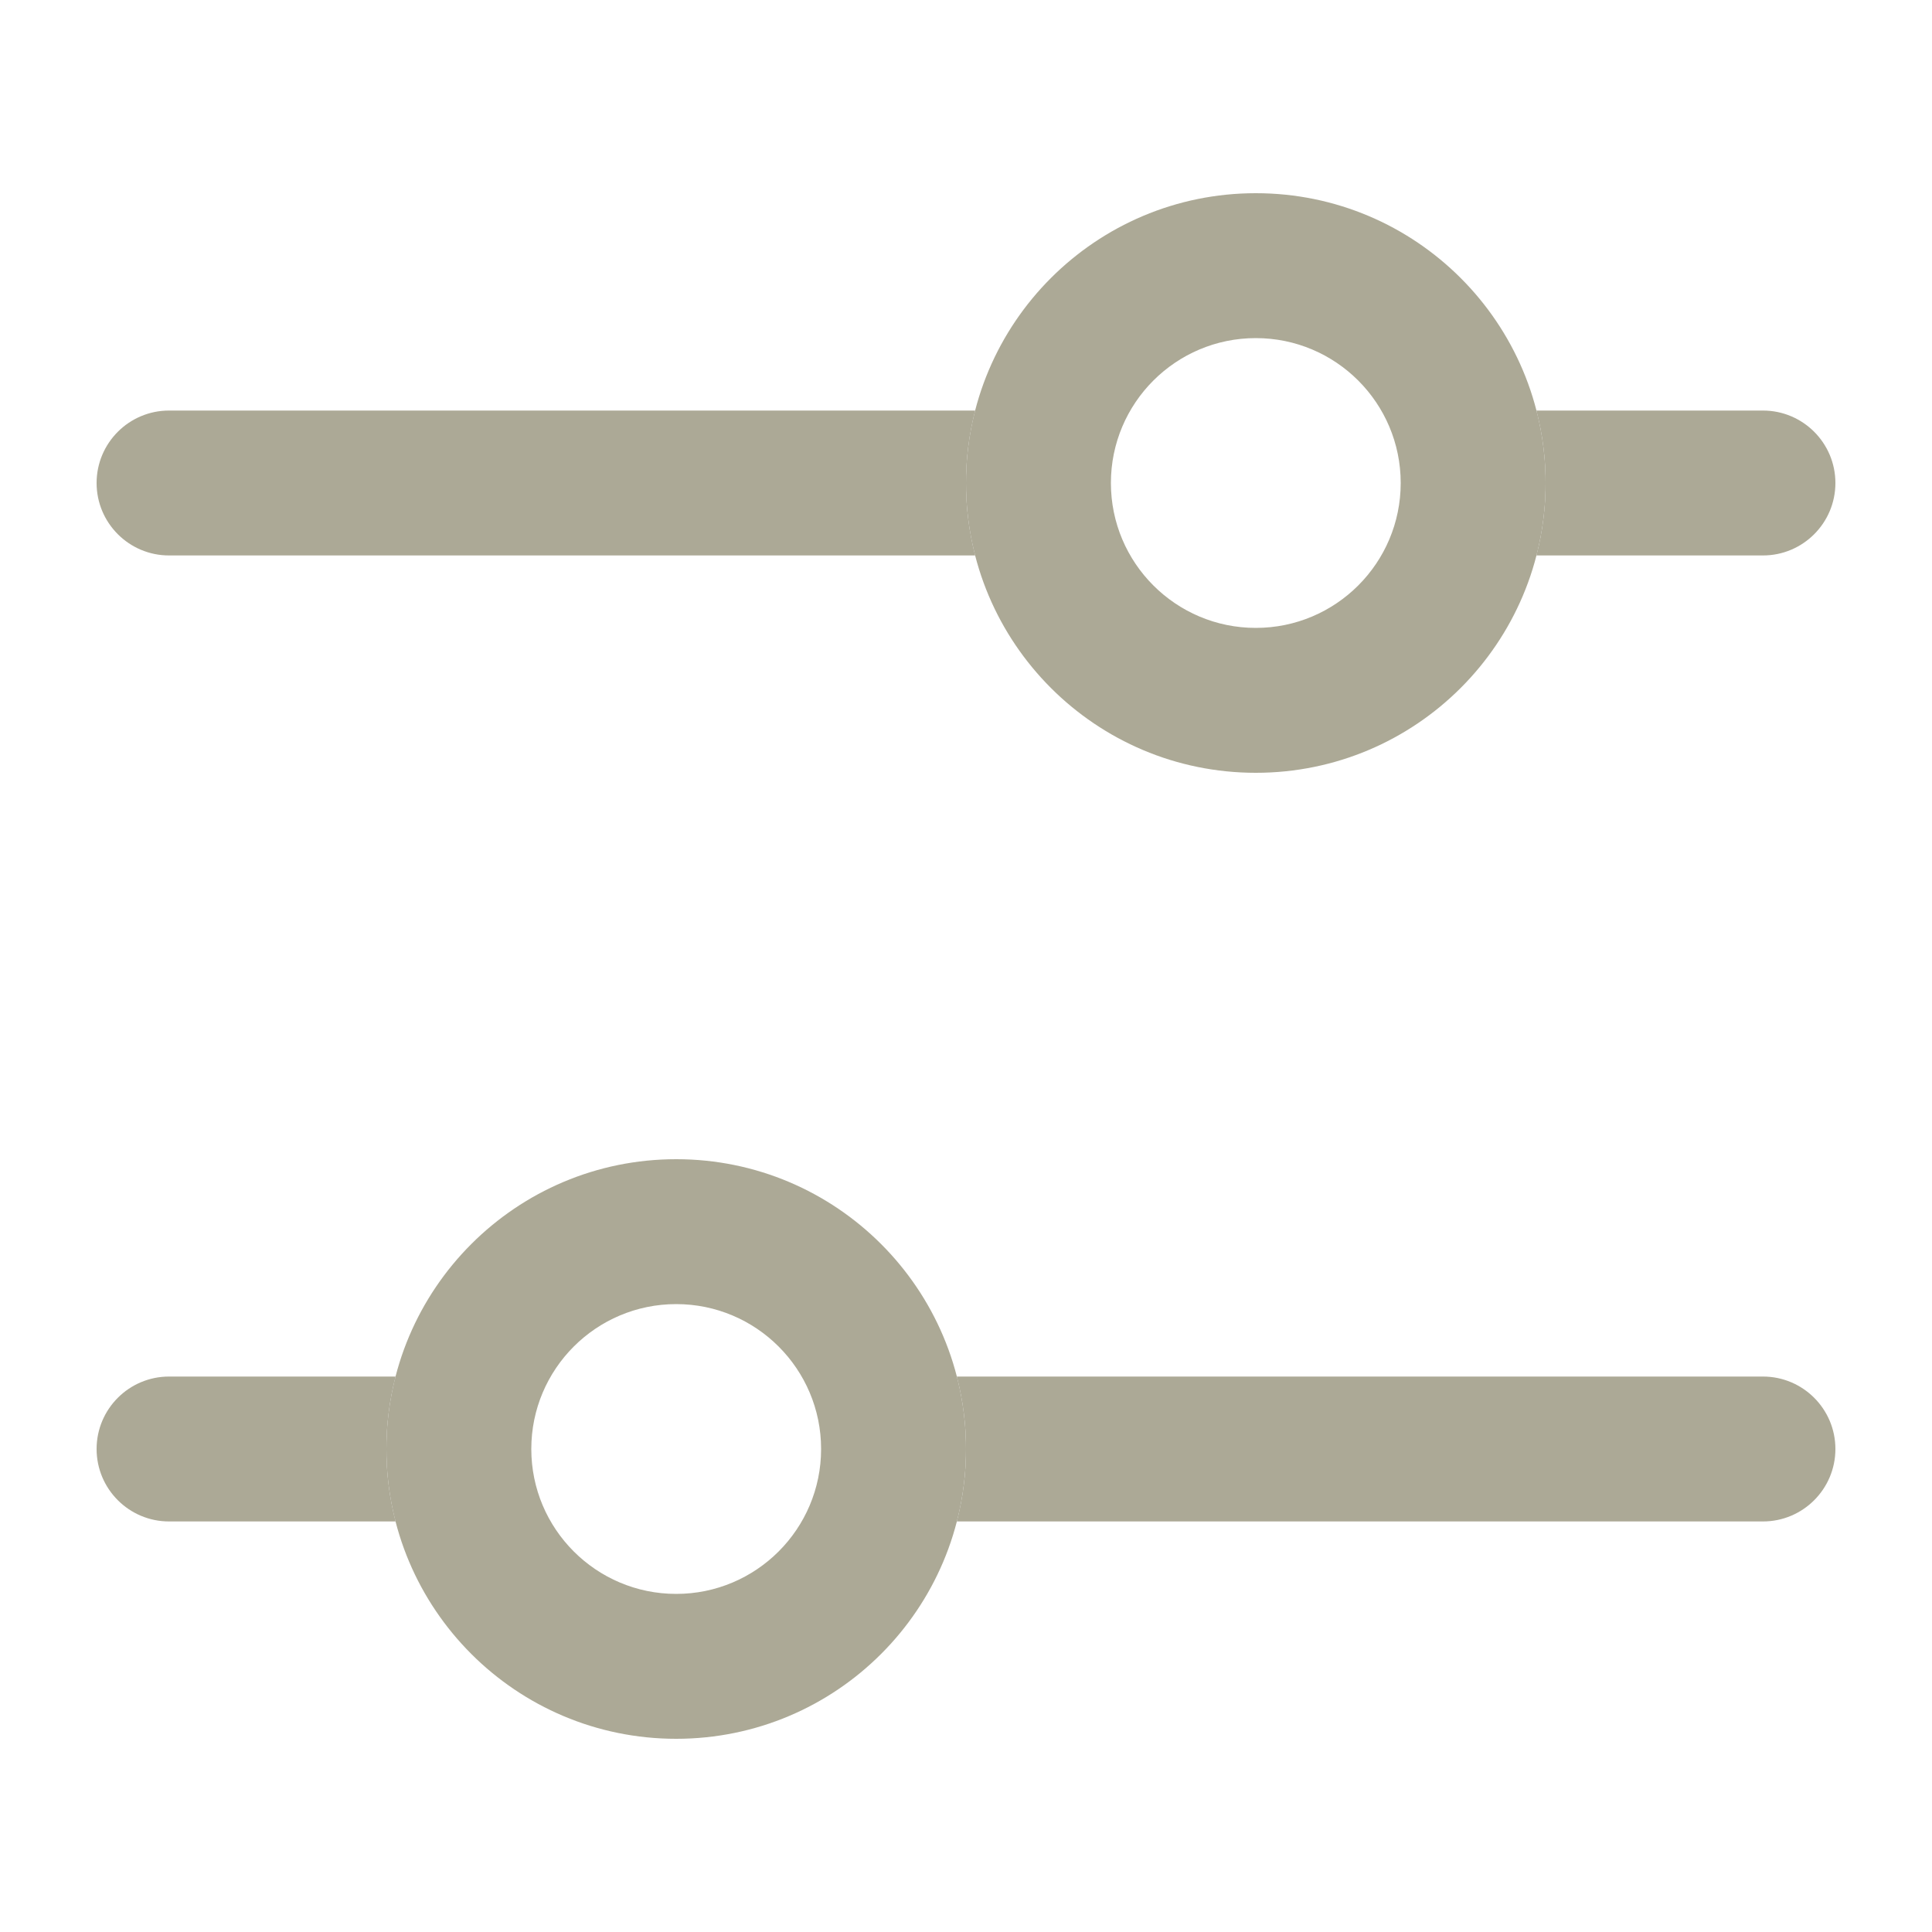 <svg width="20" height="20" viewBox="0 0 20 20" fill="none" xmlns="http://www.w3.org/2000/svg">
<path fill-rule="evenodd" clip-rule="evenodd" d="M13 6.5C13.828 6.5 14.5 5.828 14.5 5C14.5 4.172 13.828 3.5 13 3.5C12.172 3.5 11.5 4.172 11.5 5C11.5 5.828 12.172 6.5 13 6.5ZM13 8C14.657 8 16 6.657 16 5C16 3.343 14.657 2 13 2C11.343 2 10 3.343 10 5C10 6.657 11.343 8 13 8Z" fill="#ACA996"/>
<path fill-rule="evenodd" clip-rule="evenodd" d="M7 16.5C6.172 16.5 5.5 15.828 5.5 15C5.5 14.172 6.172 13.5 7 13.5C7.828 13.5 8.5 14.172 8.5 15C8.5 15.828 7.828 16.5 7 16.5ZM7 18C5.343 18 4 16.657 4 15C4 13.343 5.343 12 7 12C8.657 12 10 13.343 10 15C10 16.657 8.657 18 7 18Z" fill="#ACA996"/>
<path fill-rule="evenodd" clip-rule="evenodd" d="M15.905 5.75C15.967 5.51 16 5.259 16 5C16 4.741 15.967 4.49 15.905 4.25H18.25C18.664 4.25 19 4.586 19 5C19 5.414 18.664 5.75 18.25 5.75H15.905ZM10.095 5.75H1.75C1.336 5.75 1 5.414 1 5C1 4.586 1.336 4.25 1.75 4.25H10.095C10.033 4.49 10 4.741 10 5C10 5.259 10.033 5.51 10.095 5.75Z" fill="#ACA996"/>
<path fill-rule="evenodd" clip-rule="evenodd" d="M4.095 15.75C4.033 15.51 4 15.259 4 15C4 14.741 4.033 14.49 4.095 14.25H1.75C1.336 14.25 1 14.586 1 15C1 15.414 1.336 15.75 1.75 15.75H4.095ZM9.905 15.75H18.25C18.664 15.75 19 15.414 19 15C19 14.586 18.664 14.25 18.25 14.25H9.905C9.967 14.49 10 14.741 10 15C10 15.259 9.967 15.51 9.905 15.75Z" fill="#ACA996"/>
</svg>